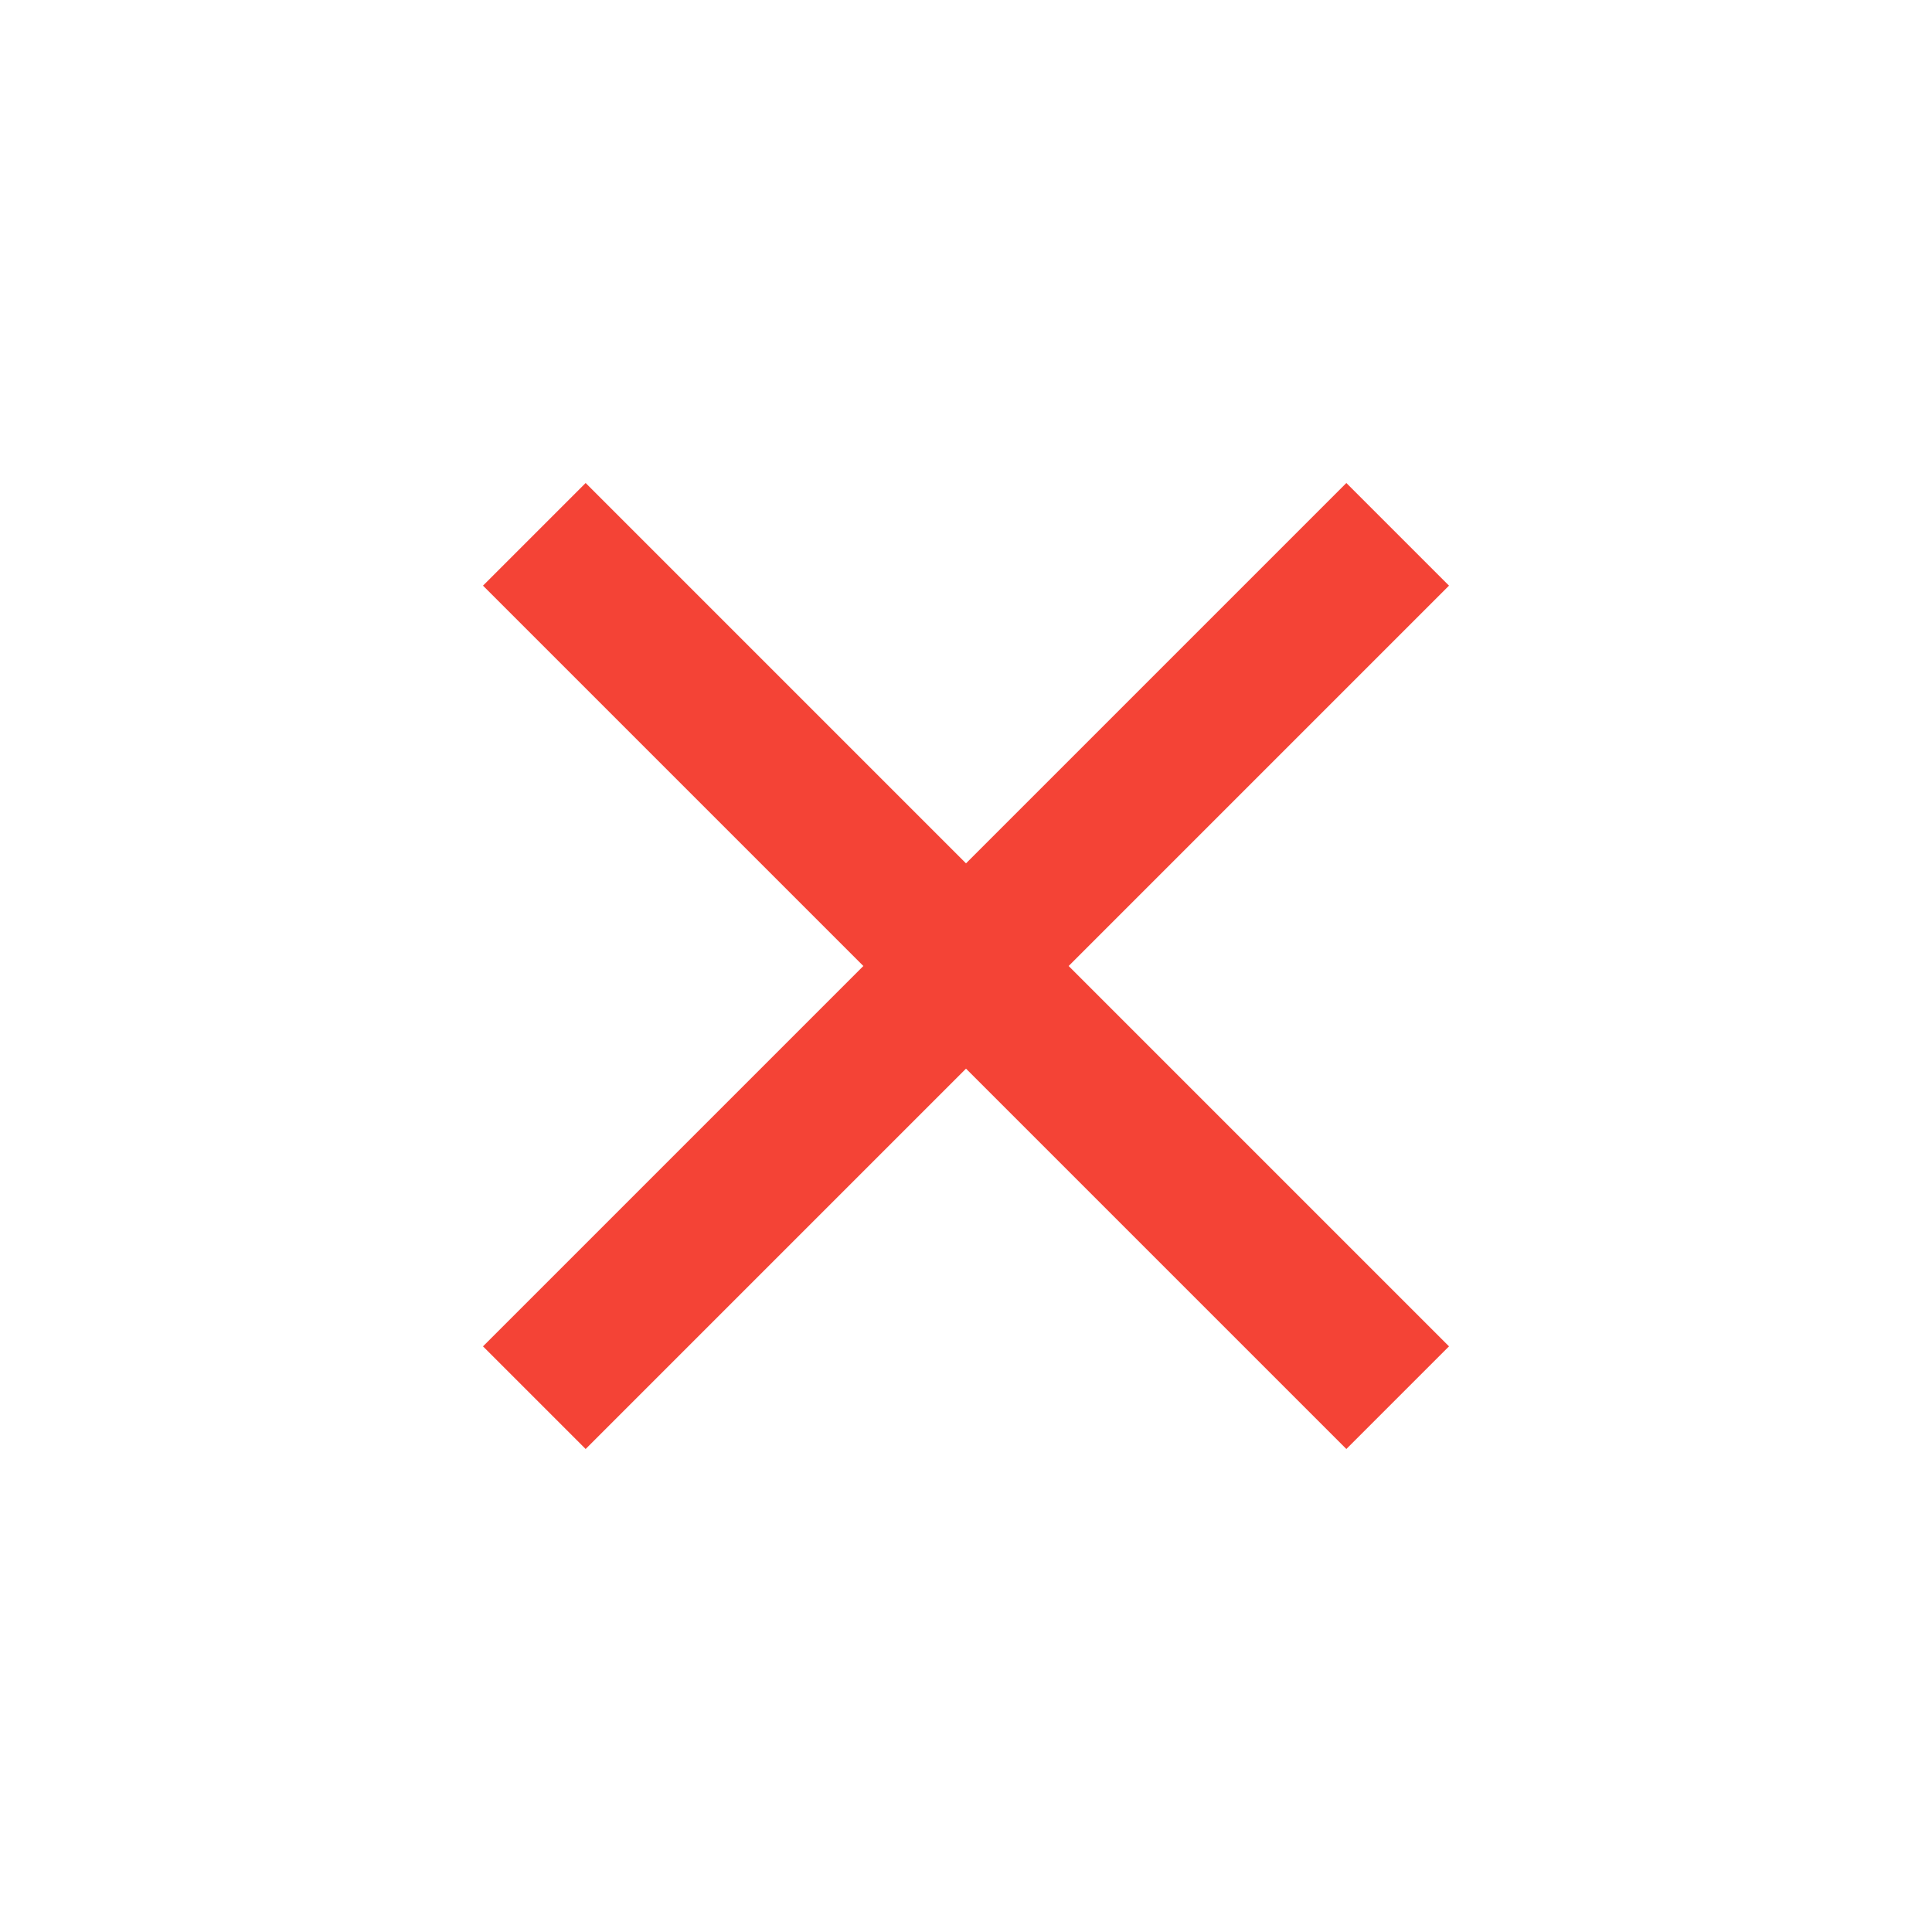<svg xmlns="http://www.w3.org/2000/svg" height="15px" viewBox="0 -960 960 960" width="15px" fill="#f44336"><path d="m291-240-51-51 189-189-189-189 51-51 189 189 189-189 51 51-189 189 189 189-51 51-189-189-189 189Z"/></svg>

